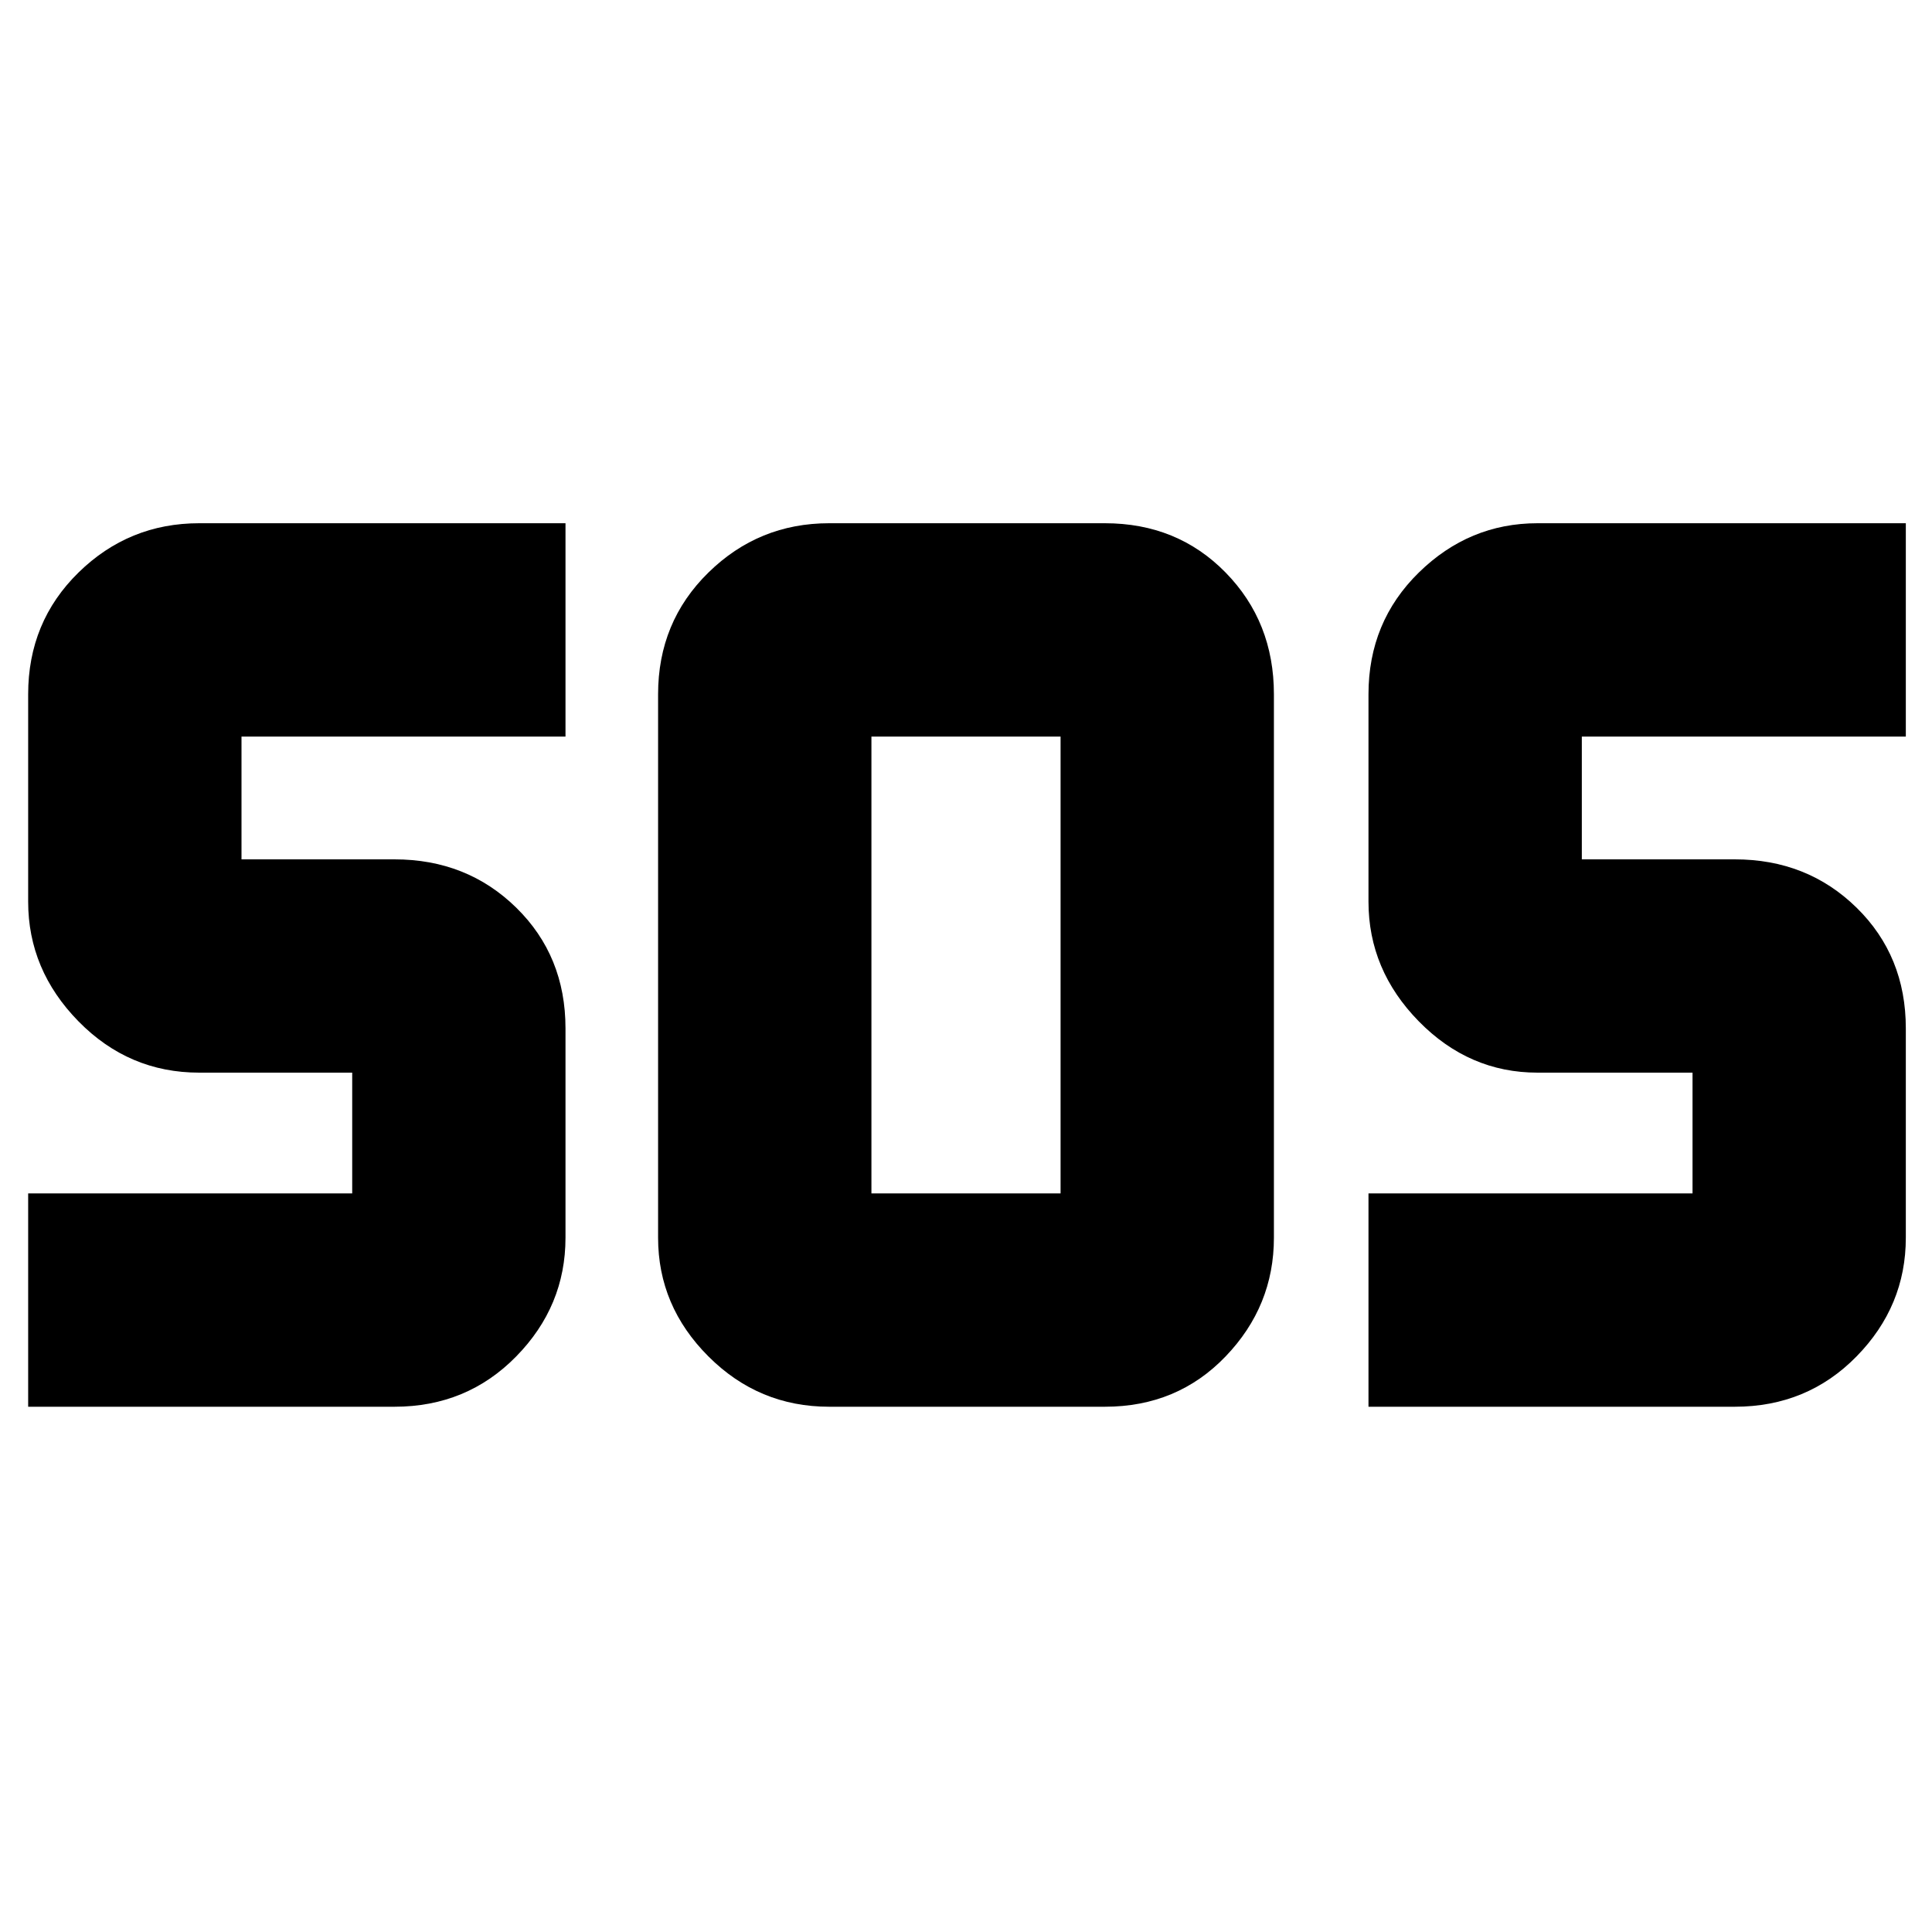 <svg xmlns="http://www.w3.org/2000/svg" height="40" width="40"><path d="M17.167 29.125q-1.459 0-2.5-1.042-1.042-1.041-1.042-2.458v-11.25q0-1.5 1.042-2.521 1.041-1.021 2.5-1.021h5.708q1.5 0 2.5 1.021t1 2.521v11.25q0 1.417-1 2.458-1 1.042-2.5 1.042Zm-16.584 0v-4.417h6.709v-2.5H4.125q-1.458 0-2.5-1.062Q.583 20.083.583 18.667v-4.292q0-1.5 1.042-2.521t2.5-1.021h7.583v4.417H5v2.542h3.167q1.5 0 2.521 1 1.02 1 1.02 2.5v4.333q0 1.417-1.02 2.458-1.021 1.042-2.521 1.042Zm27.75 0v-4.417h6.709v-2.5h-3.209q-1.416 0-2.458-1.062-1.042-1.063-1.042-2.479v-4.292q0-1.5 1.042-2.521t2.458-1.021h7.625v4.417H32.75v2.542h3.167q1.5 0 2.521 1 1.02 1 1.02 2.5v4.333q0 1.417-1.02 2.458-1.021 1.042-2.521 1.042Zm-10.291-4.417h3.916V15.25h-3.916v9.458Z"/></svg>